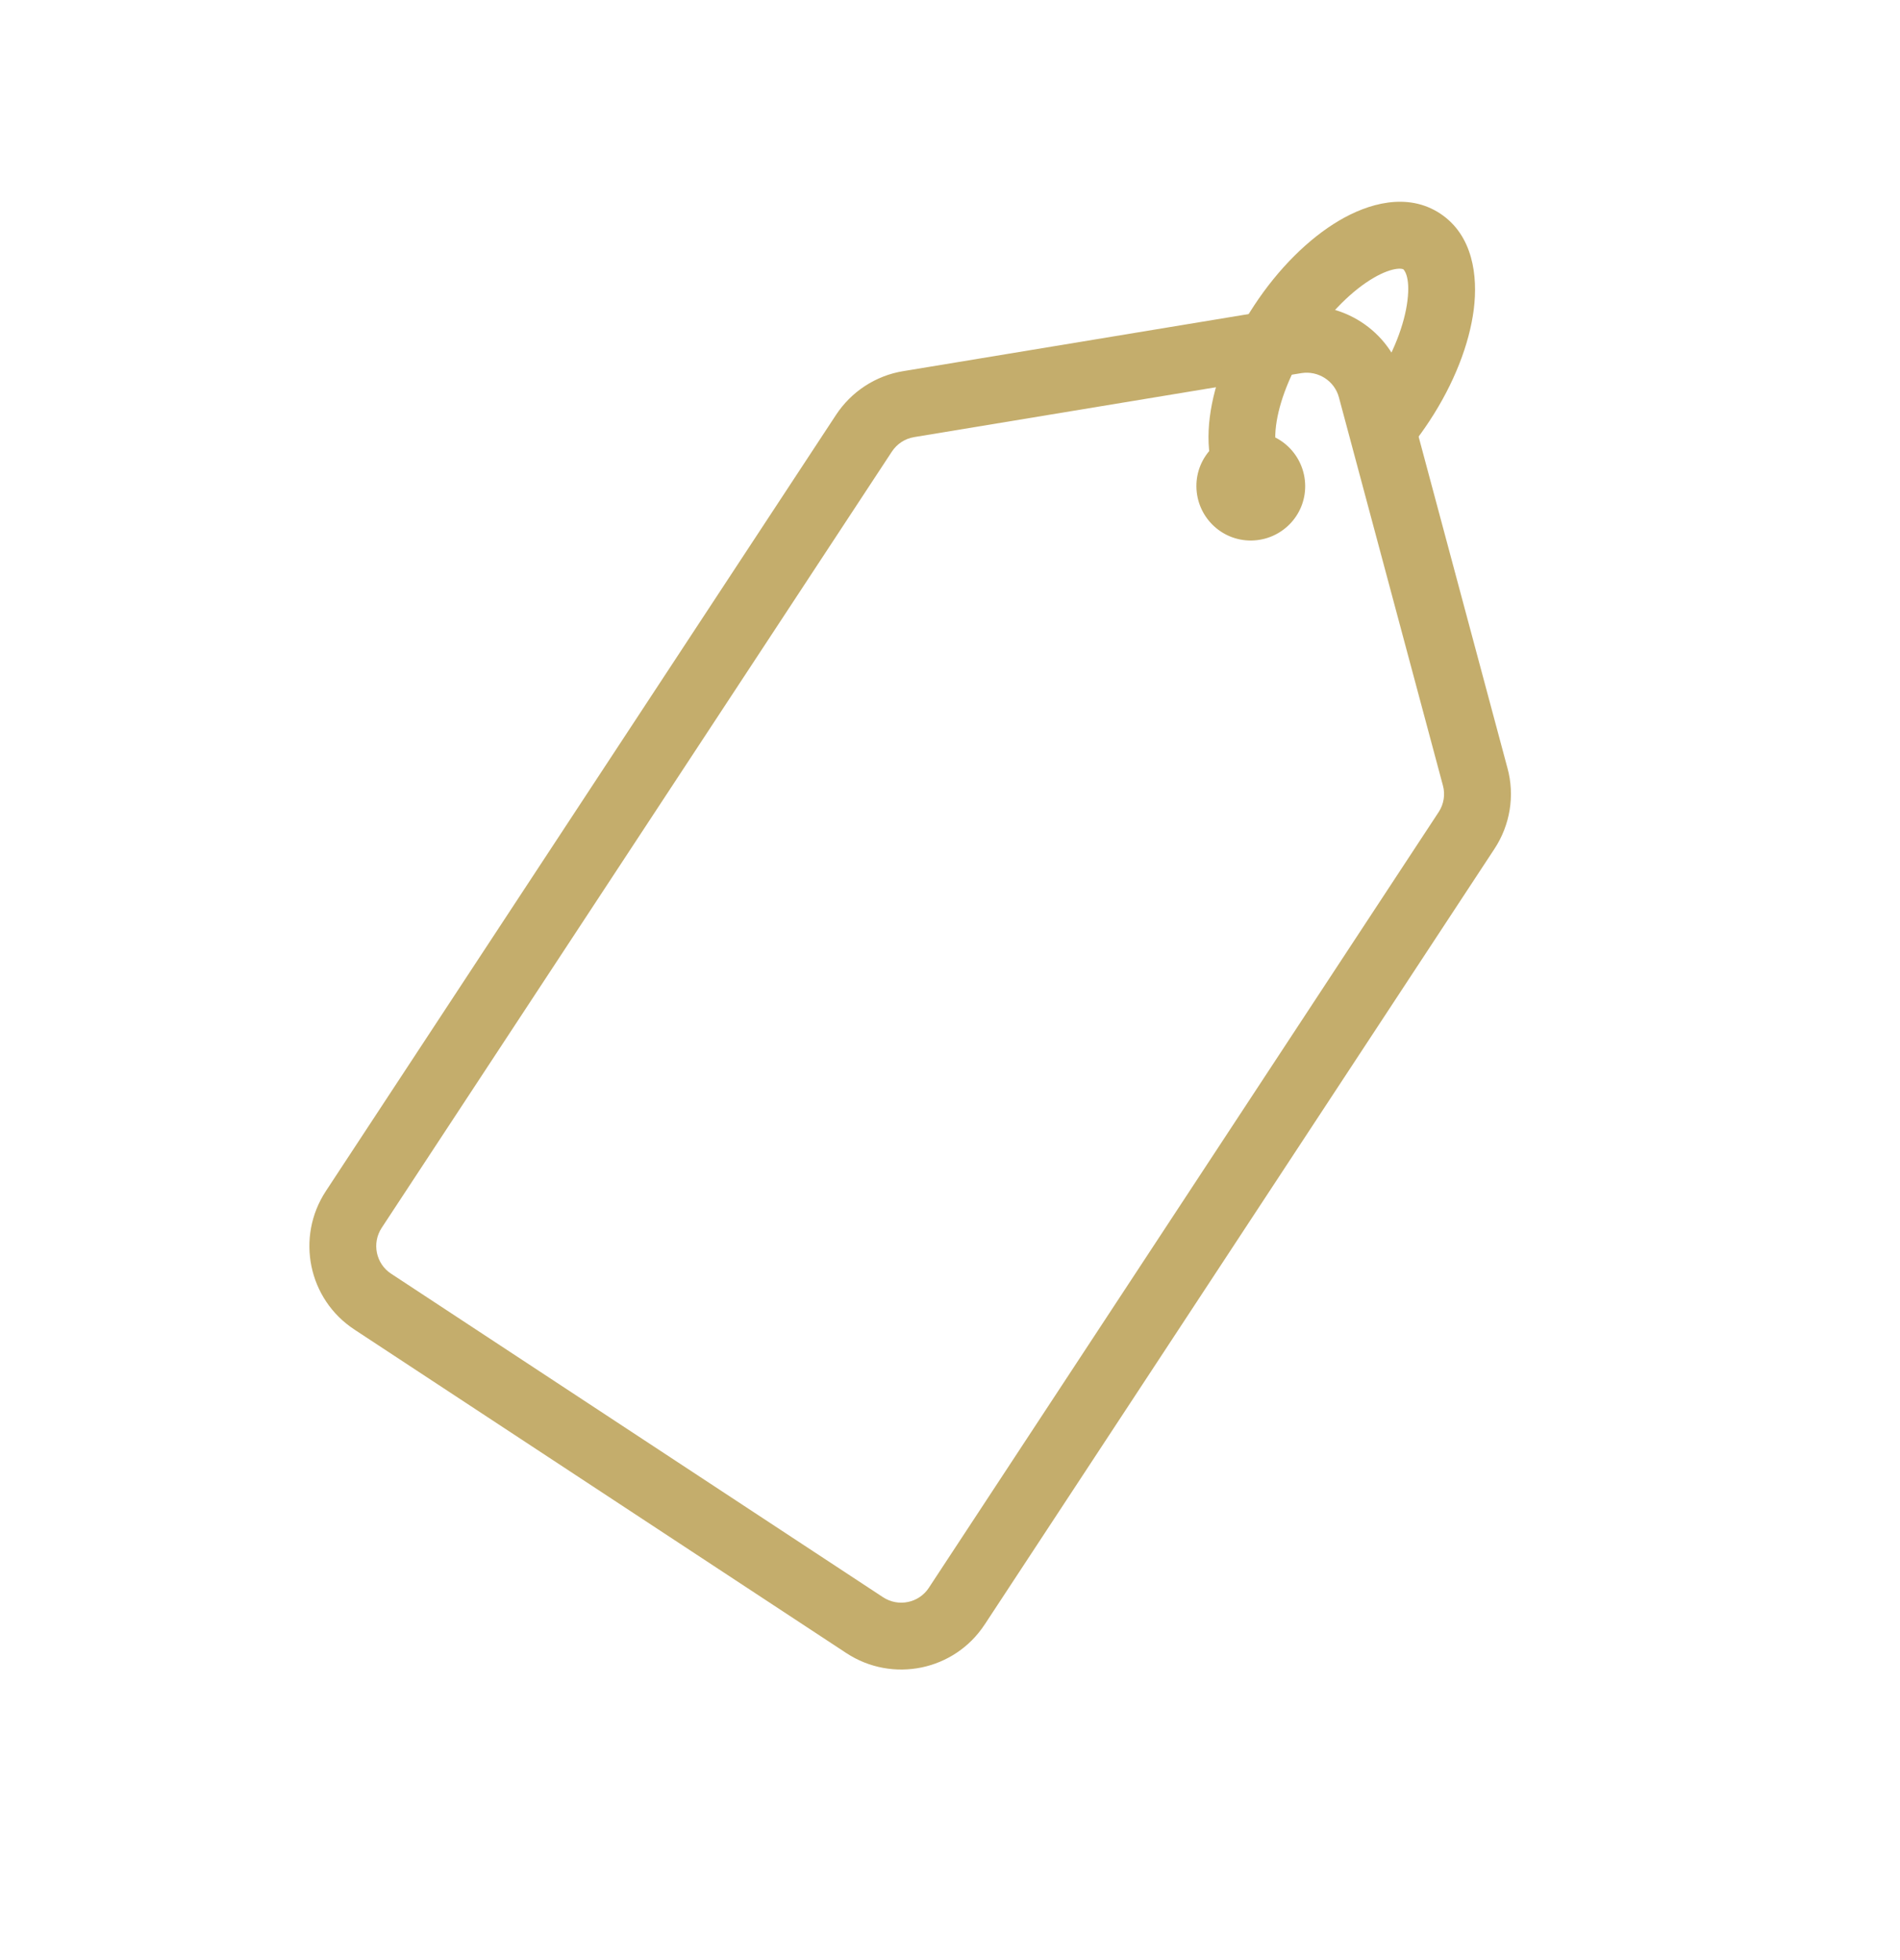<svg width="32" height="33" viewBox="0 0 32 33" fill="none" xmlns="http://www.w3.org/2000/svg">
<path d="M21.075 9.1C21.581 9.094 21.988 8.682 21.982 8.176C21.976 7.67 21.564 7.262 21.058 7.268C20.552 7.274 20.144 7.687 20.15 8.193C20.156 8.699 20.569 9.106 21.075 9.1Z" fill="#C4AD6C"/>
<path fill-rule="evenodd" clip-rule="evenodd" d="M15.215 6.248C15.215 6.248 15.216 6.248 15.216 6.248L21.736 5.171C22.587 5.033 23.414 5.56 23.637 6.399C23.637 6.4 23.637 6.399 23.637 6.399L25.387 12.925C25.387 12.926 25.388 12.927 25.388 12.928C25.517 13.395 25.432 13.893 25.17 14.291L16.587 27.346C16.587 27.346 16.586 27.347 16.586 27.347C16.076 28.128 15.03 28.342 14.252 27.83L5.973 22.387C5.973 22.387 5.972 22.387 5.972 22.386C5.191 21.877 4.977 20.83 5.489 20.052L14.079 6.987C14.335 6.597 14.744 6.324 15.215 6.248ZM15.394 7.36C15.243 7.384 15.107 7.472 15.02 7.605L6.429 20.671C6.258 20.931 6.332 21.277 6.587 21.444L6.589 21.445L14.871 26.89C15.131 27.061 15.477 26.987 15.644 26.732L15.645 26.73L24.23 13.672C24.318 13.538 24.343 13.373 24.302 13.226L24.301 13.222L22.55 6.689C22.477 6.415 22.203 6.236 21.917 6.282C21.916 6.282 21.917 6.282 21.917 6.282L15.397 7.359L15.394 7.36Z" fill="#C4AD6C"/>
<path fill-rule="evenodd" clip-rule="evenodd" d="M23.126 4.683C22.788 4.882 22.397 5.253 22.062 5.763C21.727 6.273 21.54 6.779 21.491 7.167C21.438 7.596 21.56 7.696 21.56 7.696L20.942 8.637C20.384 8.27 20.305 7.58 20.375 7.027C20.449 6.433 20.712 5.766 21.121 5.145C21.53 4.523 22.039 4.017 22.555 3.713C23.034 3.43 23.701 3.228 24.258 3.597C24.811 3.964 24.891 4.652 24.822 5.205C24.747 5.798 24.485 6.465 24.076 7.087C23.895 7.363 23.698 7.612 23.487 7.833L22.672 7.057C22.833 6.888 22.989 6.692 23.136 6.469C23.471 5.959 23.656 5.454 23.704 5.065C23.758 4.637 23.636 4.535 23.636 4.535L23.636 4.535C23.634 4.534 23.608 4.516 23.522 4.527C23.43 4.539 23.295 4.583 23.126 4.683Z" fill="#C4AD6C"/>
</svg>
